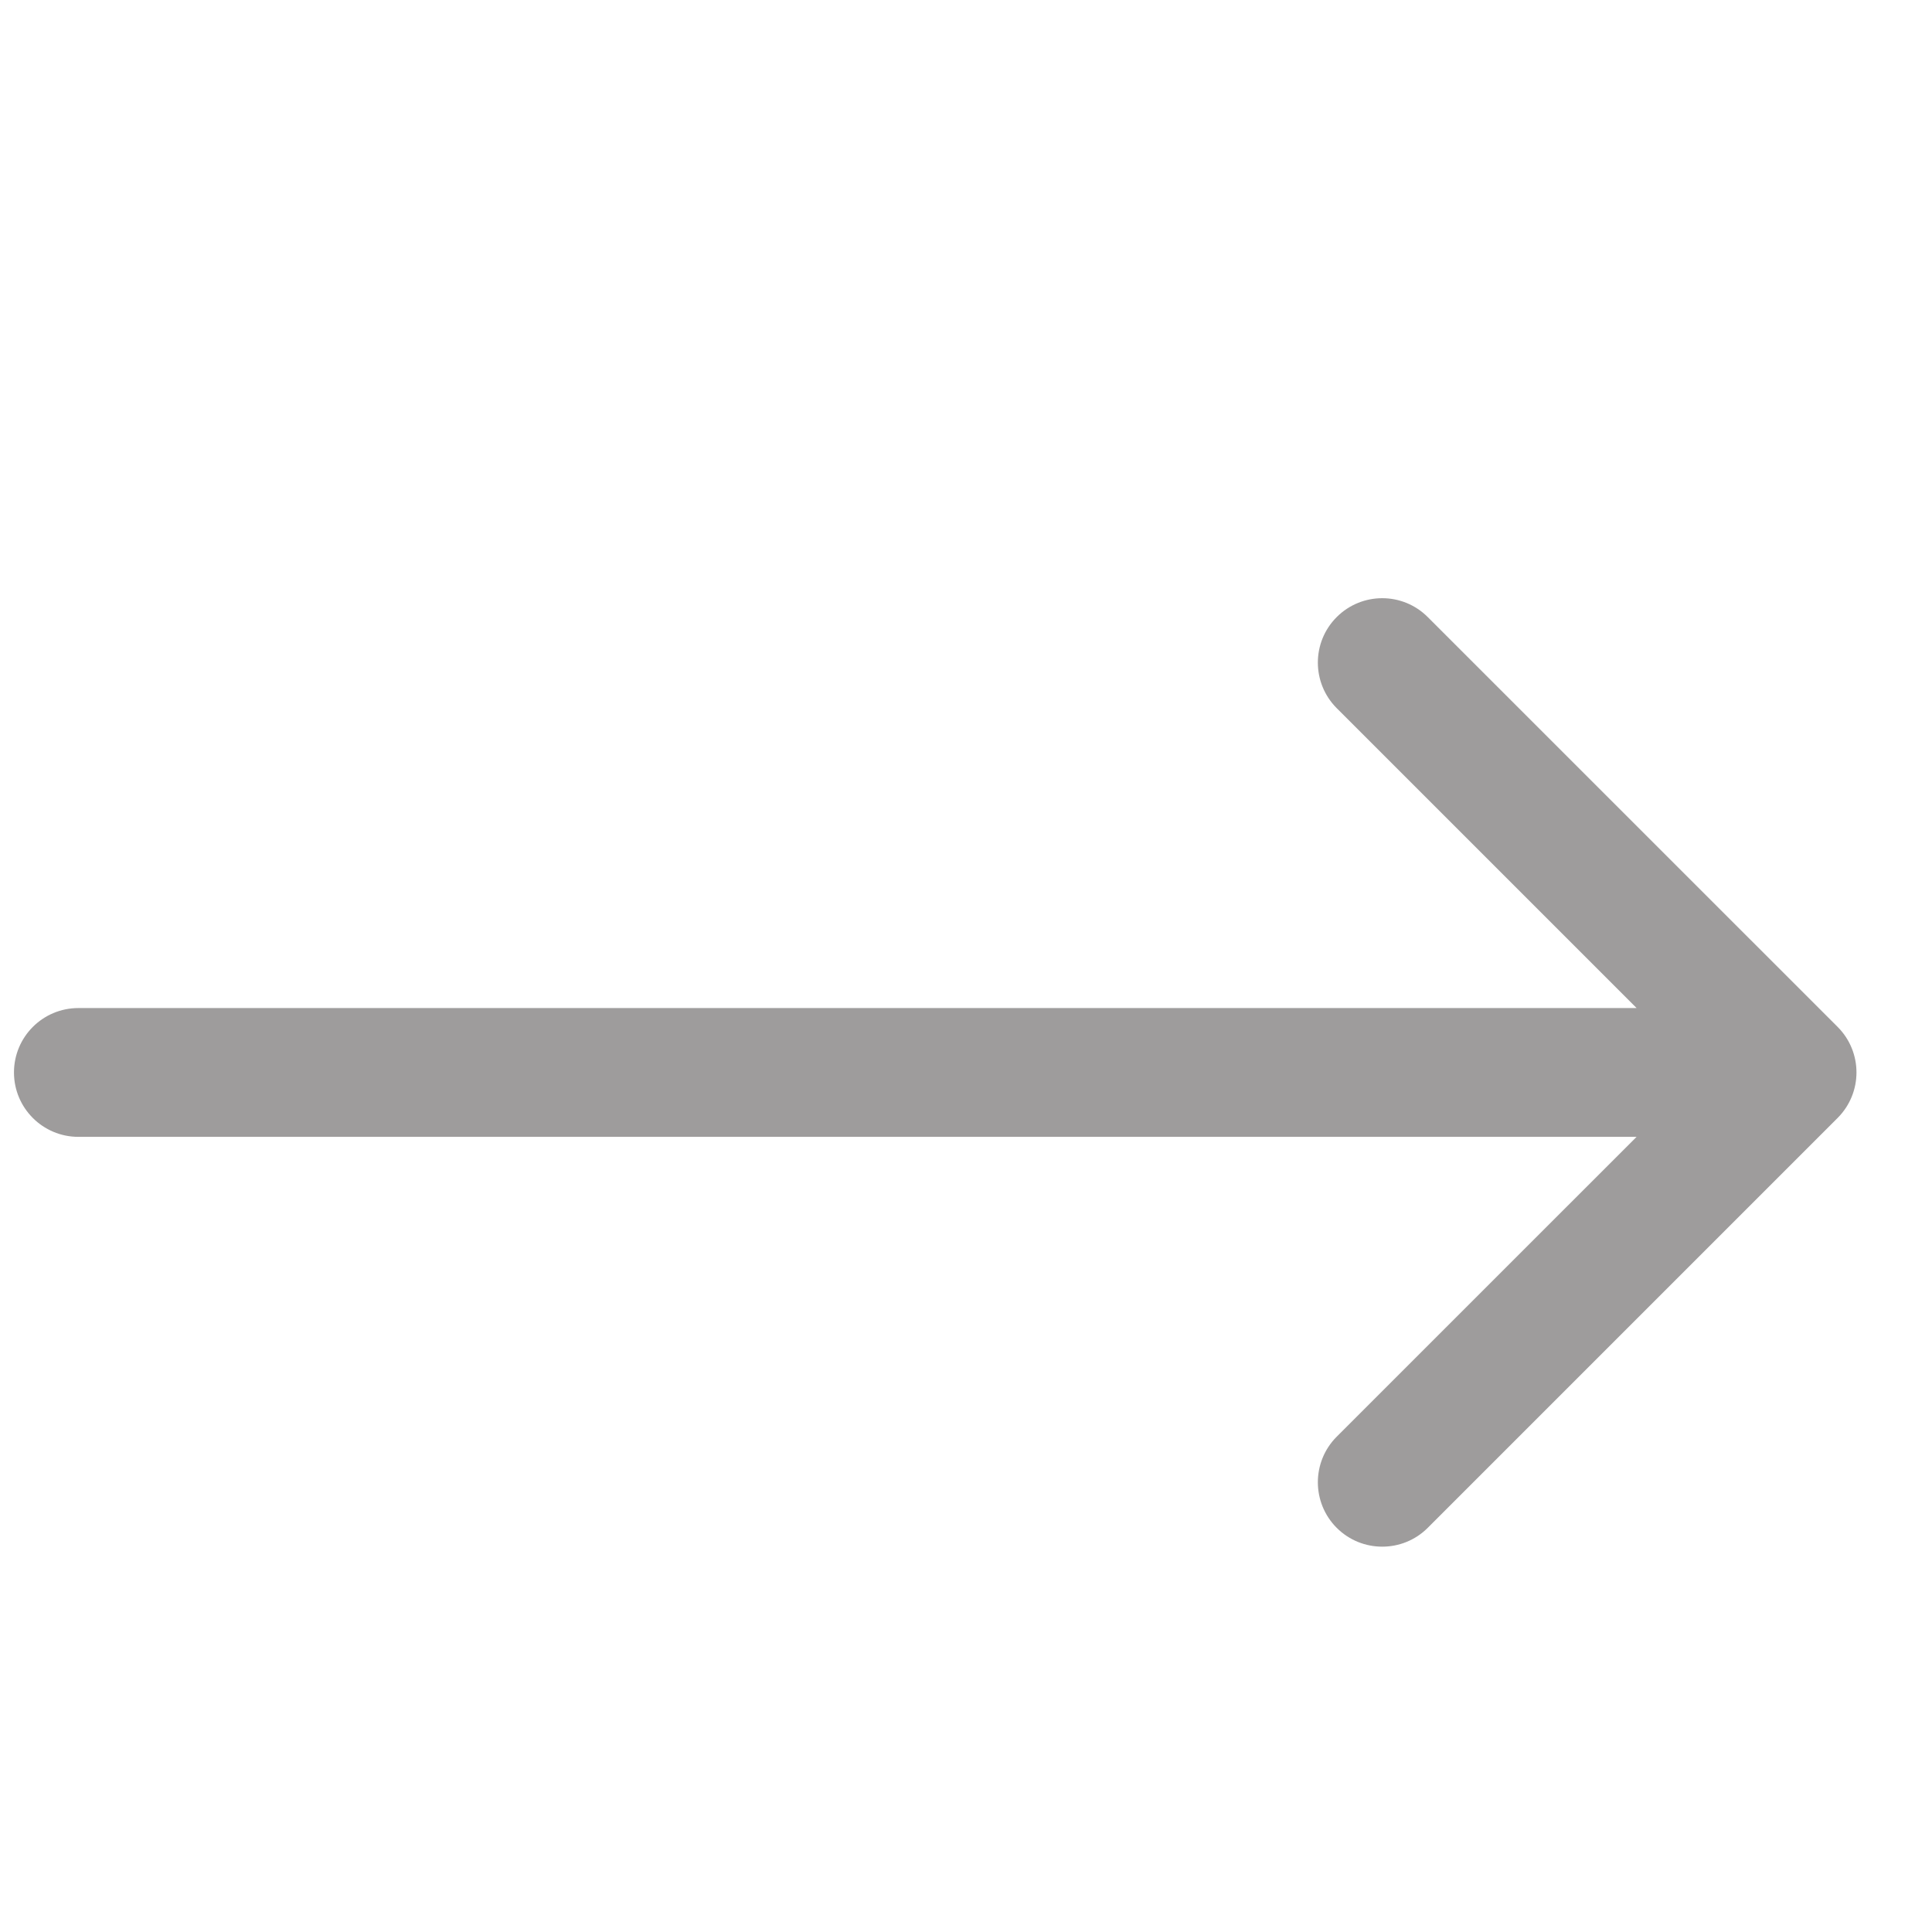 <svg width="30" height="30" viewBox="0 0 30 30" fill="none" xmlns="http://www.w3.org/2000/svg">
<g id="Icons">
<g id="Group 52">
<path id="Arrow 5" d="M1.217 15.653C0.665 15.653 0.217 16.1 0.217 16.653C0.217 17.205 0.665 17.653 1.217 17.653V15.653ZM28.534 17.36C28.925 16.969 28.925 16.336 28.534 15.945L22.17 9.582C21.78 9.191 21.147 9.191 20.756 9.582C20.366 9.972 20.366 10.605 20.756 10.996L26.413 16.653L20.756 22.309C20.366 22.7 20.366 23.333 20.756 23.724C21.147 24.114 21.78 24.114 22.17 23.724L28.534 17.36ZM1.217 17.653H27.827V15.653H1.217V17.653Z" fill="#9E9C9C"/>
</g>
</g>
</svg>
